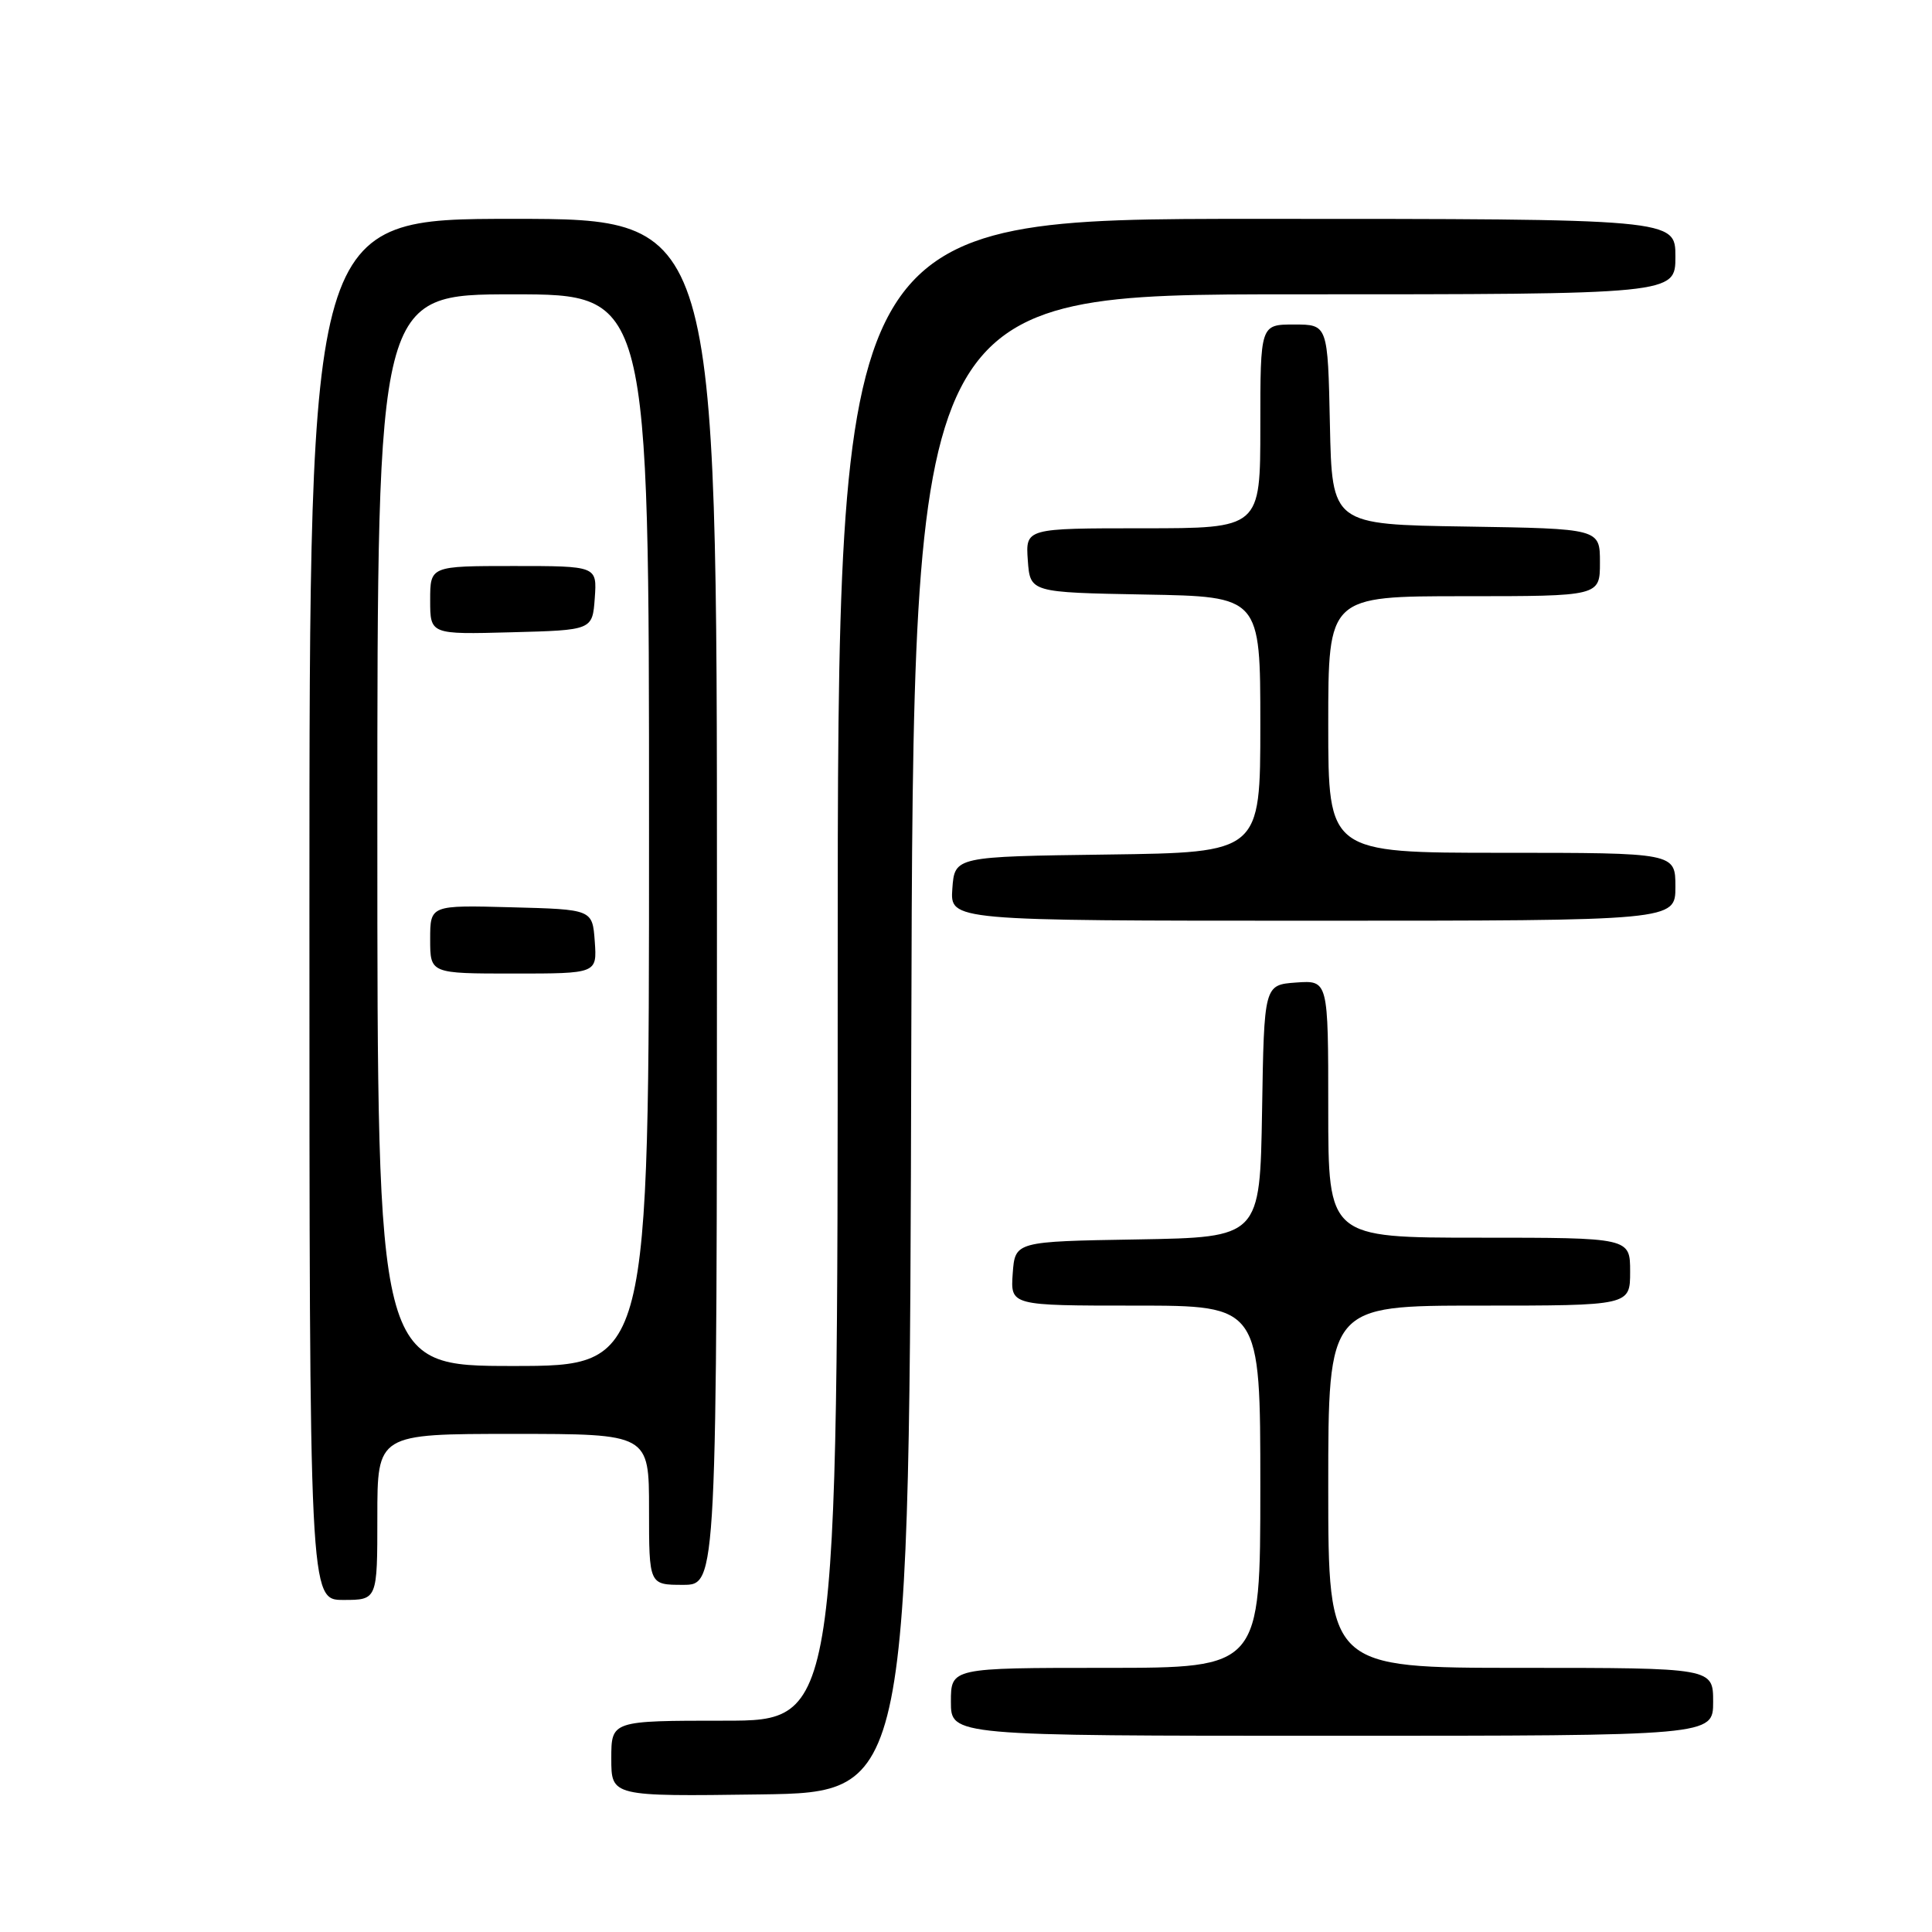 <?xml version="1.0" encoding="UTF-8" standalone="no"?>
<!DOCTYPE svg PUBLIC "-//W3C//DTD SVG 1.1//EN" "http://www.w3.org/Graphics/SVG/1.1/DTD/svg11.dtd" >
<svg xmlns="http://www.w3.org/2000/svg" xmlns:xlink="http://www.w3.org/1999/xlink" version="1.1" viewBox="0 0 256 256">
 <g >
 <path fill="currentColor"
d=" M 120.75 138.25 C 121.01 39.00 121.01 39.00 171.50 39.00 C 222.00 39.00 222.00 39.00 222.00 34.00 C 222.00 29.00 222.00 29.00 166.50 29.00 C 111.00 29.00 111.00 29.00 111.00 128.50 C 111.00 228.00 111.00 228.00 96.00 228.00 C 81.00 228.00 81.00 228.00 81.00 233.02 C 81.00 238.04 81.00 238.04 100.75 237.77 C 120.50 237.50 120.50 237.50 120.75 138.25 Z  M 227.00 225.50 C 227.00 221.00 227.00 221.00 201.50 221.00 C 176.00 221.00 176.00 221.00 176.00 197.00 C 176.00 173.00 176.00 173.00 196.00 173.00 C 216.00 173.00 216.00 173.00 216.00 168.50 C 216.00 164.00 216.00 164.00 196.00 164.00 C 176.00 164.00 176.00 164.00 176.00 146.94 C 176.00 129.89 176.00 129.89 171.75 130.19 C 167.50 130.50 167.50 130.50 167.23 147.23 C 166.95 163.95 166.95 163.95 150.73 164.23 C 134.50 164.50 134.50 164.50 134.19 168.75 C 133.89 173.00 133.89 173.00 150.44 173.00 C 167.00 173.00 167.00 173.00 167.00 197.00 C 167.00 221.00 167.00 221.00 146.50 221.00 C 126.00 221.00 126.00 221.00 126.00 225.50 C 126.00 230.00 126.00 230.00 176.50 230.00 C 227.00 230.00 227.00 230.00 227.00 225.50 Z  M 50.00 201.00 C 50.00 190.00 50.00 190.00 68.00 190.00 C 86.00 190.00 86.00 190.00 86.00 200.00 C 86.00 210.00 86.00 210.00 90.50 210.00 C 95.00 210.00 95.00 210.00 95.00 119.50 C 95.00 29.00 95.00 29.00 68.00 29.00 C 41.00 29.00 41.00 29.00 41.00 120.50 C 41.00 212.00 41.00 212.00 45.50 212.00 C 50.00 212.00 50.00 212.00 50.00 201.00 Z  M 222.00 117.50 C 222.00 113.00 222.00 113.00 199.00 113.00 C 176.00 113.00 176.00 113.00 176.00 96.00 C 176.00 79.00 176.00 79.00 194.00 79.00 C 212.00 79.00 212.00 79.00 212.00 74.52 C 212.00 70.05 212.00 70.05 194.25 69.77 C 176.50 69.50 176.50 69.50 176.22 56.25 C 175.94 43.00 175.94 43.00 171.47 43.00 C 167.00 43.00 167.00 43.00 167.00 56.50 C 167.00 70.00 167.00 70.00 151.44 70.00 C 135.89 70.00 135.89 70.00 136.19 74.25 C 136.50 78.50 136.50 78.50 151.75 78.78 C 167.00 79.05 167.00 79.05 167.00 96.01 C 167.00 112.96 167.00 112.96 146.75 113.23 C 126.50 113.50 126.50 113.50 126.19 117.75 C 125.89 122.00 125.89 122.00 173.94 122.00 C 222.00 122.00 222.00 122.00 222.00 117.50 Z  M 50.00 110.00 C 50.00 39.00 50.00 39.00 68.00 39.00 C 86.00 39.00 86.00 39.00 86.00 110.00 C 86.00 181.00 86.00 181.00 68.00 181.00 C 50.00 181.00 50.00 181.00 50.00 110.00 Z  M 78.81 124.75 C 78.50 120.50 78.50 120.50 67.75 120.22 C 57.00 119.93 57.00 119.93 57.00 124.47 C 57.00 129.00 57.00 129.00 68.06 129.00 C 79.11 129.00 79.11 129.00 78.81 124.75 Z  M 78.81 79.25 C 79.11 75.00 79.11 75.00 68.06 75.00 C 57.00 75.00 57.00 75.00 57.00 79.53 C 57.00 84.07 57.00 84.07 67.75 83.78 C 78.50 83.50 78.50 83.50 78.81 79.25 Z "/>
</g>
</svg>